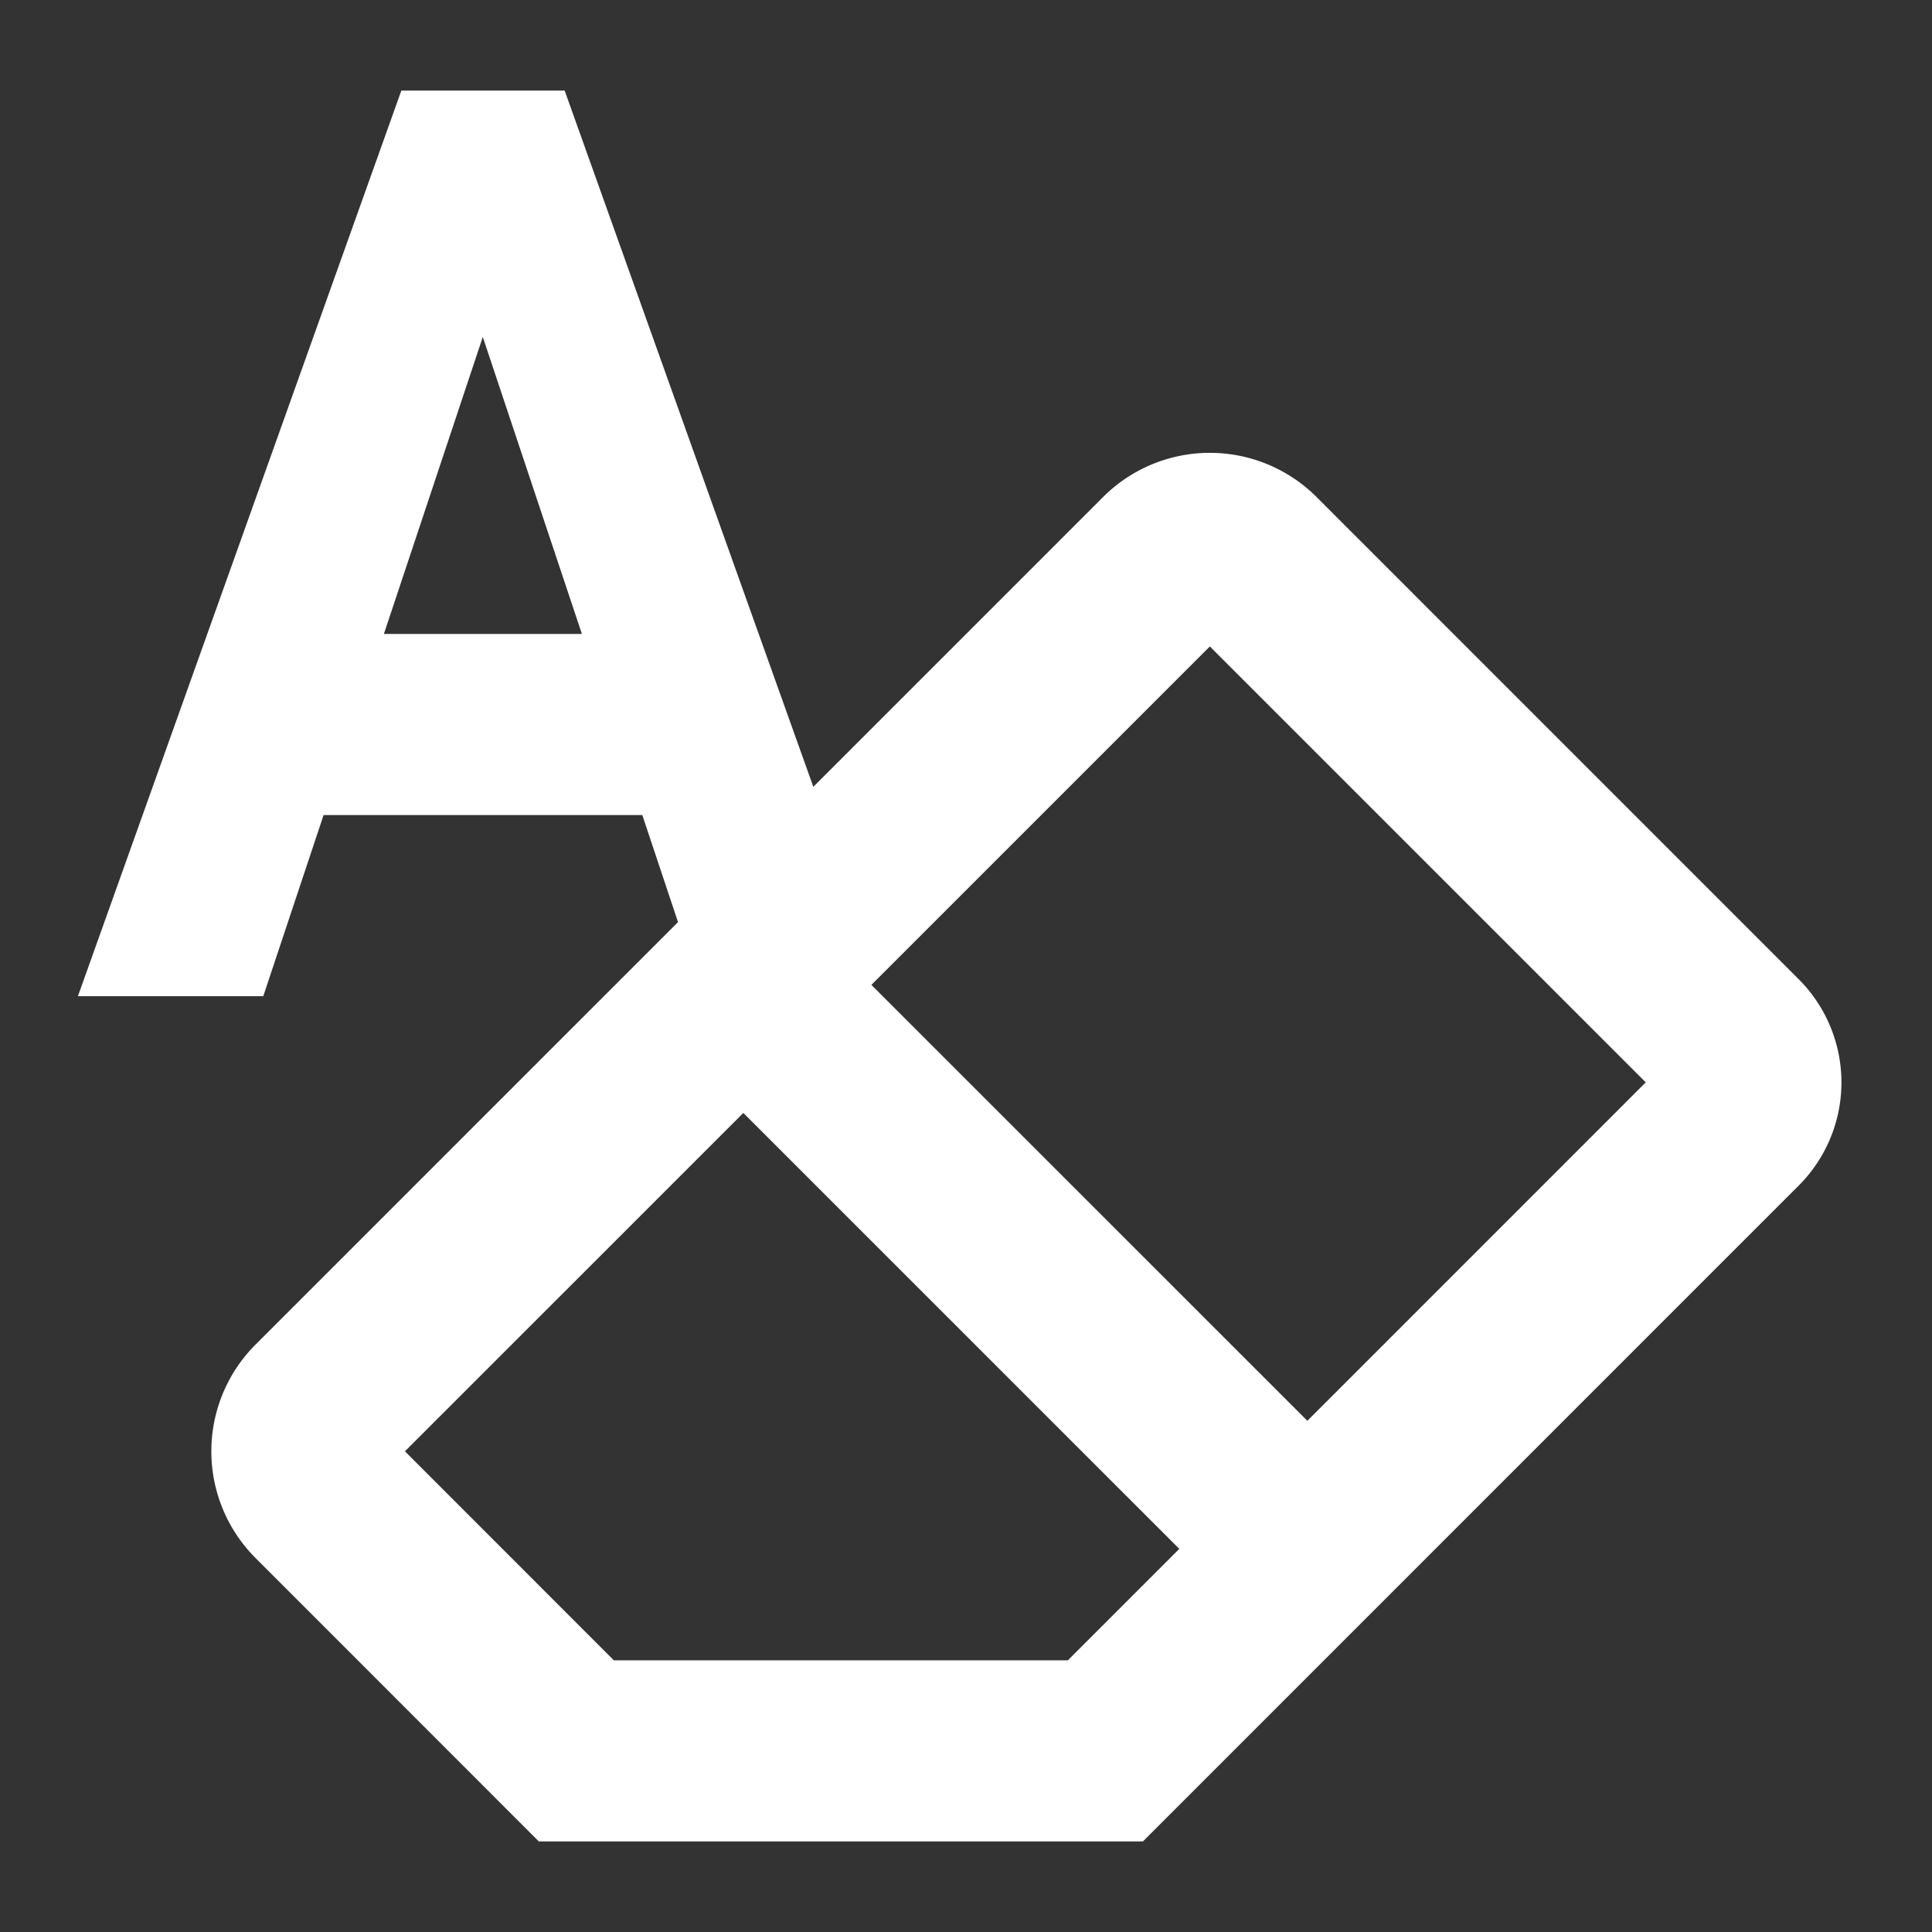 <!DOCTYPE svg PUBLIC "-//W3C//DTD SVG 1.1//EN" "http://www.w3.org/Graphics/SVG/1.1/DTD/svg11.dtd">

<!-- Uploaded to: SVG Repo, www.svgrepo.com, Transformed by: SVG Repo Mixer Tools -->
<svg fill="#ffffff" width="64px" height="64px" viewBox="0 0 32 32" id="icon" xmlns="http://www.w3.org/2000/svg" stroke="#ffffff">

<rect x="0" y="0" width="32" height="32" fill="#333333" stroke="none"/>

<g id="SVGRepo_bgCarrier" stroke-width="0"/>

<g id="SVGRepo_tracerCarrier" stroke-linecap="round" stroke-linejoin="round"/>

<g id="SVGRepo_iconCarrier"> <defs> <style> .cls-1 { fill: none; } </style> </defs> <path d="M29.438,16.572l-7.985-7.986a2.001,2.001,0,0,0-2.829,0l-5.358,5.358L9,2H7L2,16H4l.999-3h6l.803,2.408L4.586,22.624a2,2,0,0,0,0,2.828L9.132,30h9.591l10.716-10.717A1.917,1.917,0,0,0,29.438,16.572ZM5.665,11l2.331-7,2.336,7Zm12.229,17H9.96L6,24.038l6.312-6.311L20.24,25.654Zm3.76-3.76-7.928-7.927L20.039,10l7.927,7.927Z"/></g>

</svg>